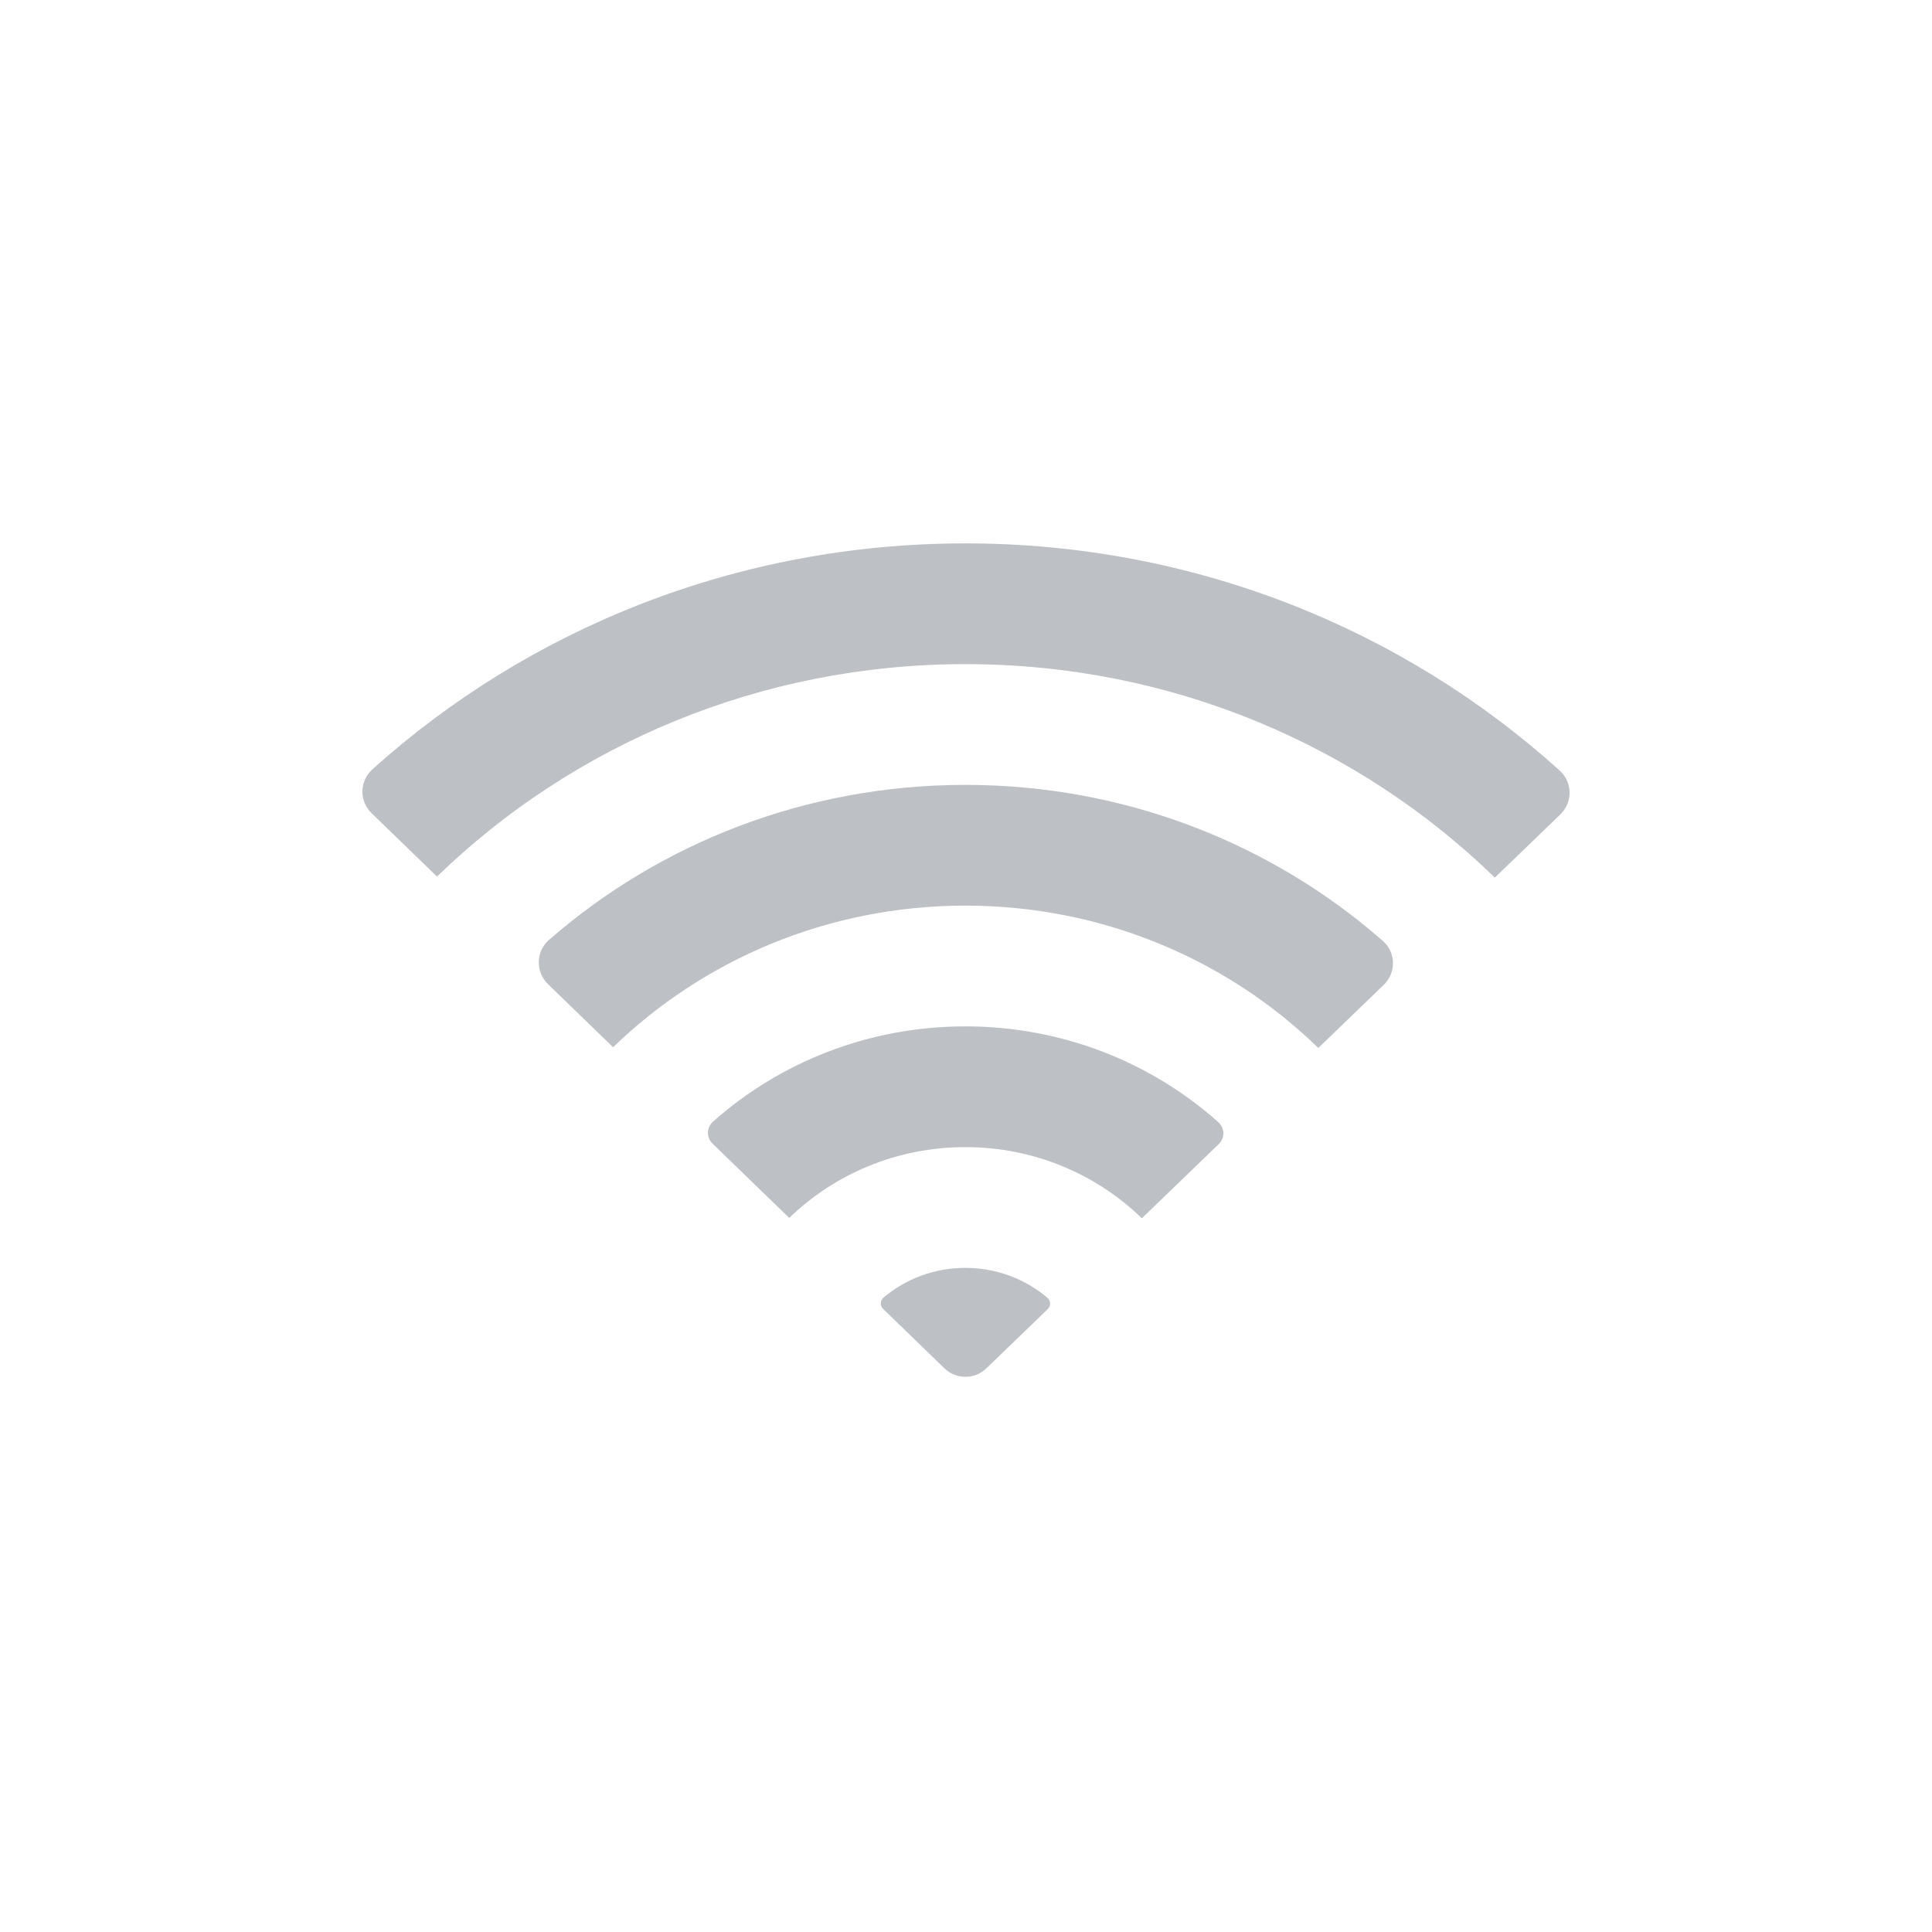 <svg enable-background="new 0 0 256 256" viewBox="0 0 256 256" xmlns="http://www.w3.org/2000/svg"><g fill="#bdc1c6"><path d="m127.916 168c-4.147 0-7.937 1.482-10.837 3.929-.46.388-.502 1.082-.07 1.501l8.129 7.878c1.549 1.501 4.009 1.504 5.561.006l8.145-7.861c.433-.418.393-1.112-.067-1.501-2.902-2.46-6.701-3.952-10.861-3.952z"/><path d="m127.916 136c-12.872 0-24.613 4.783-33.43 12.612-.874.777-.921 2.097-.083 2.91l10.175 9.861c5.979-5.794 14.234-9.383 23.338-9.383 9.128 0 17.402 3.609 23.385 9.431l10.196-9.84c.841-.811.796-2.132-.077-2.91-8.825-7.869-20.595-12.681-33.504-12.681z"/><path d="m57.903 116.15c17.937-17.384 42.702-28.15 70.013-28.15 27.385 0 52.208 10.826 70.157 28.292l8.662-8.359c1.693-1.634 1.659-4.271-.087-5.849-20.652-18.654-48.34-30.084-78.732-30.084-30.306 0-57.925 11.363-78.558 29.925-1.749 1.573-1.788 4.211-.099 5.848z"/><path d="m127.916 104c-21.195 0-40.55 7.781-55.183 20.55-1.75 1.527-1.786 4.241-.118 5.857l8.625 8.359c11.959-11.588 28.469-18.766 46.676-18.766 18.257 0 34.804 7.219 46.77 18.863l8.642-8.341c1.702-1.642 1.673-4.299-.106-5.858-14.647-12.836-34.05-20.664-55.306-20.664z"/></g></svg>